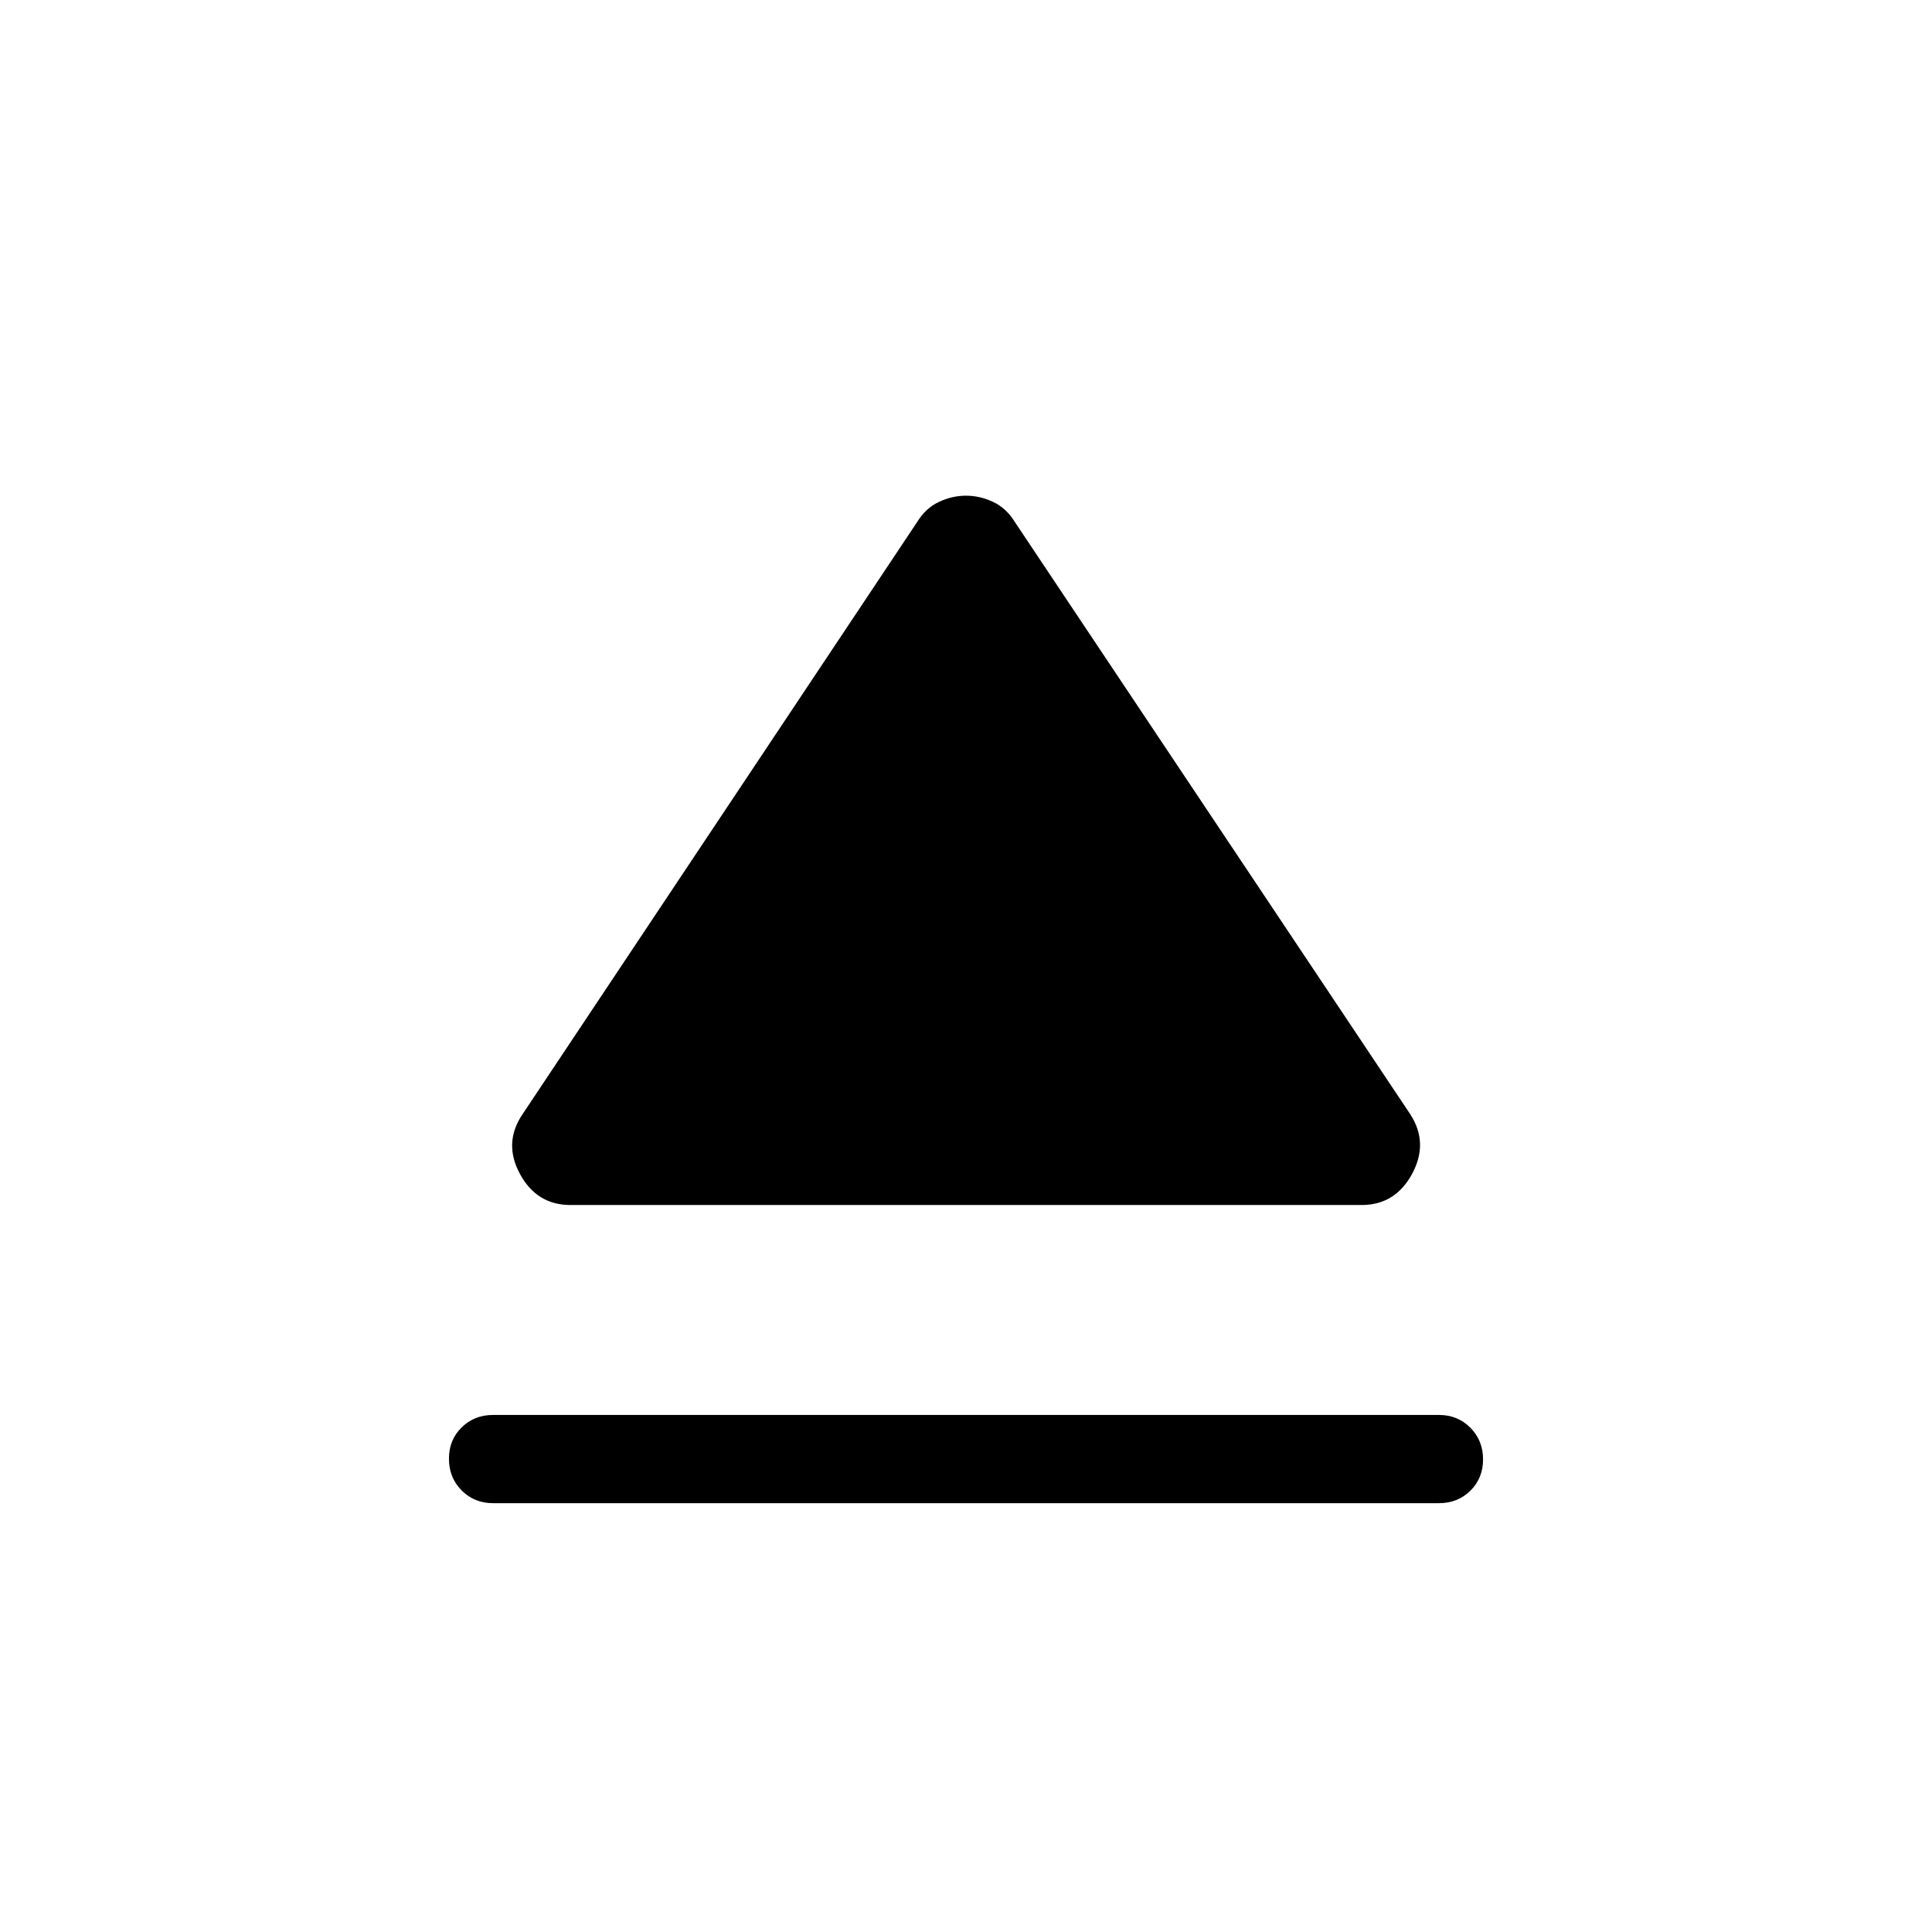 <svg xmlns="http://www.w3.org/2000/svg" width="48" height="48" viewBox="0 -960 960 960"><path d="M245.001-256.923h469.998q9.317 0 15.62 6.347 6.302 6.348 6.302 15.731t-6.302 15.575q-6.303 6.192-15.62 6.192H245.001q-9.317 0-15.62-6.347-6.302-6.348-6.302-15.731t6.302-15.575q6.303-6.192 15.62-6.192Zm14.616-149.385 196.152-294.373q4.161-6.779 10.714-9.894 6.554-3.116 13.517-3.116 6.963 0 13.517 3.116 6.553 3.115 10.714 9.894l196.537 294.373q9.231 14.23.865 29.654-8.365 15.423-25.096 15.423H283.463q-16.731 0-25.096-15.423-8.366-15.424 1.25-29.654Z"/></svg>